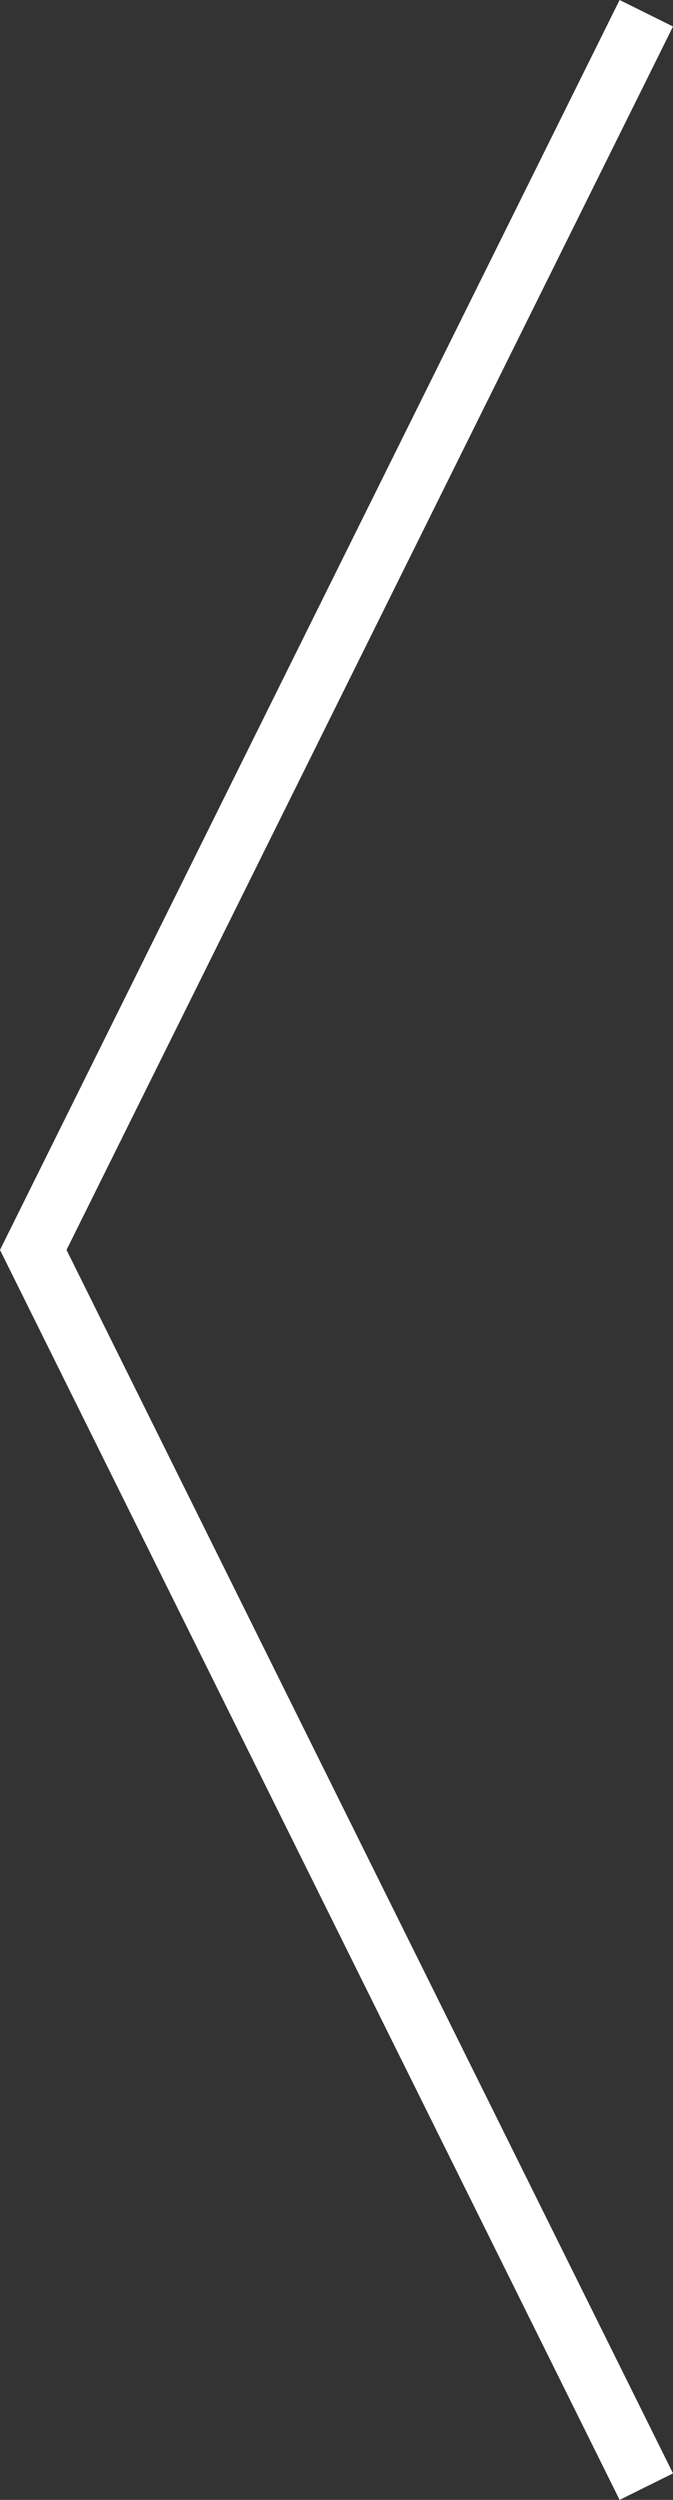 <svg xmlns="http://www.w3.org/2000/svg" width="56.473" height="209.596" viewBox="0 0 56.473 209.596">
  <rect x="0" y="0" width="56.473" height="209.596" fill="#333333" stroke="none"/>
  <path id="Path_471" data-name="Path 471" d="M5479.416-2196.23l51.442,103.688-51.442,103.686" transform="translate(5533.649 -1987.745) rotate(180)" fill="none" stroke="#fff" stroke-width="5"/>
</svg>
